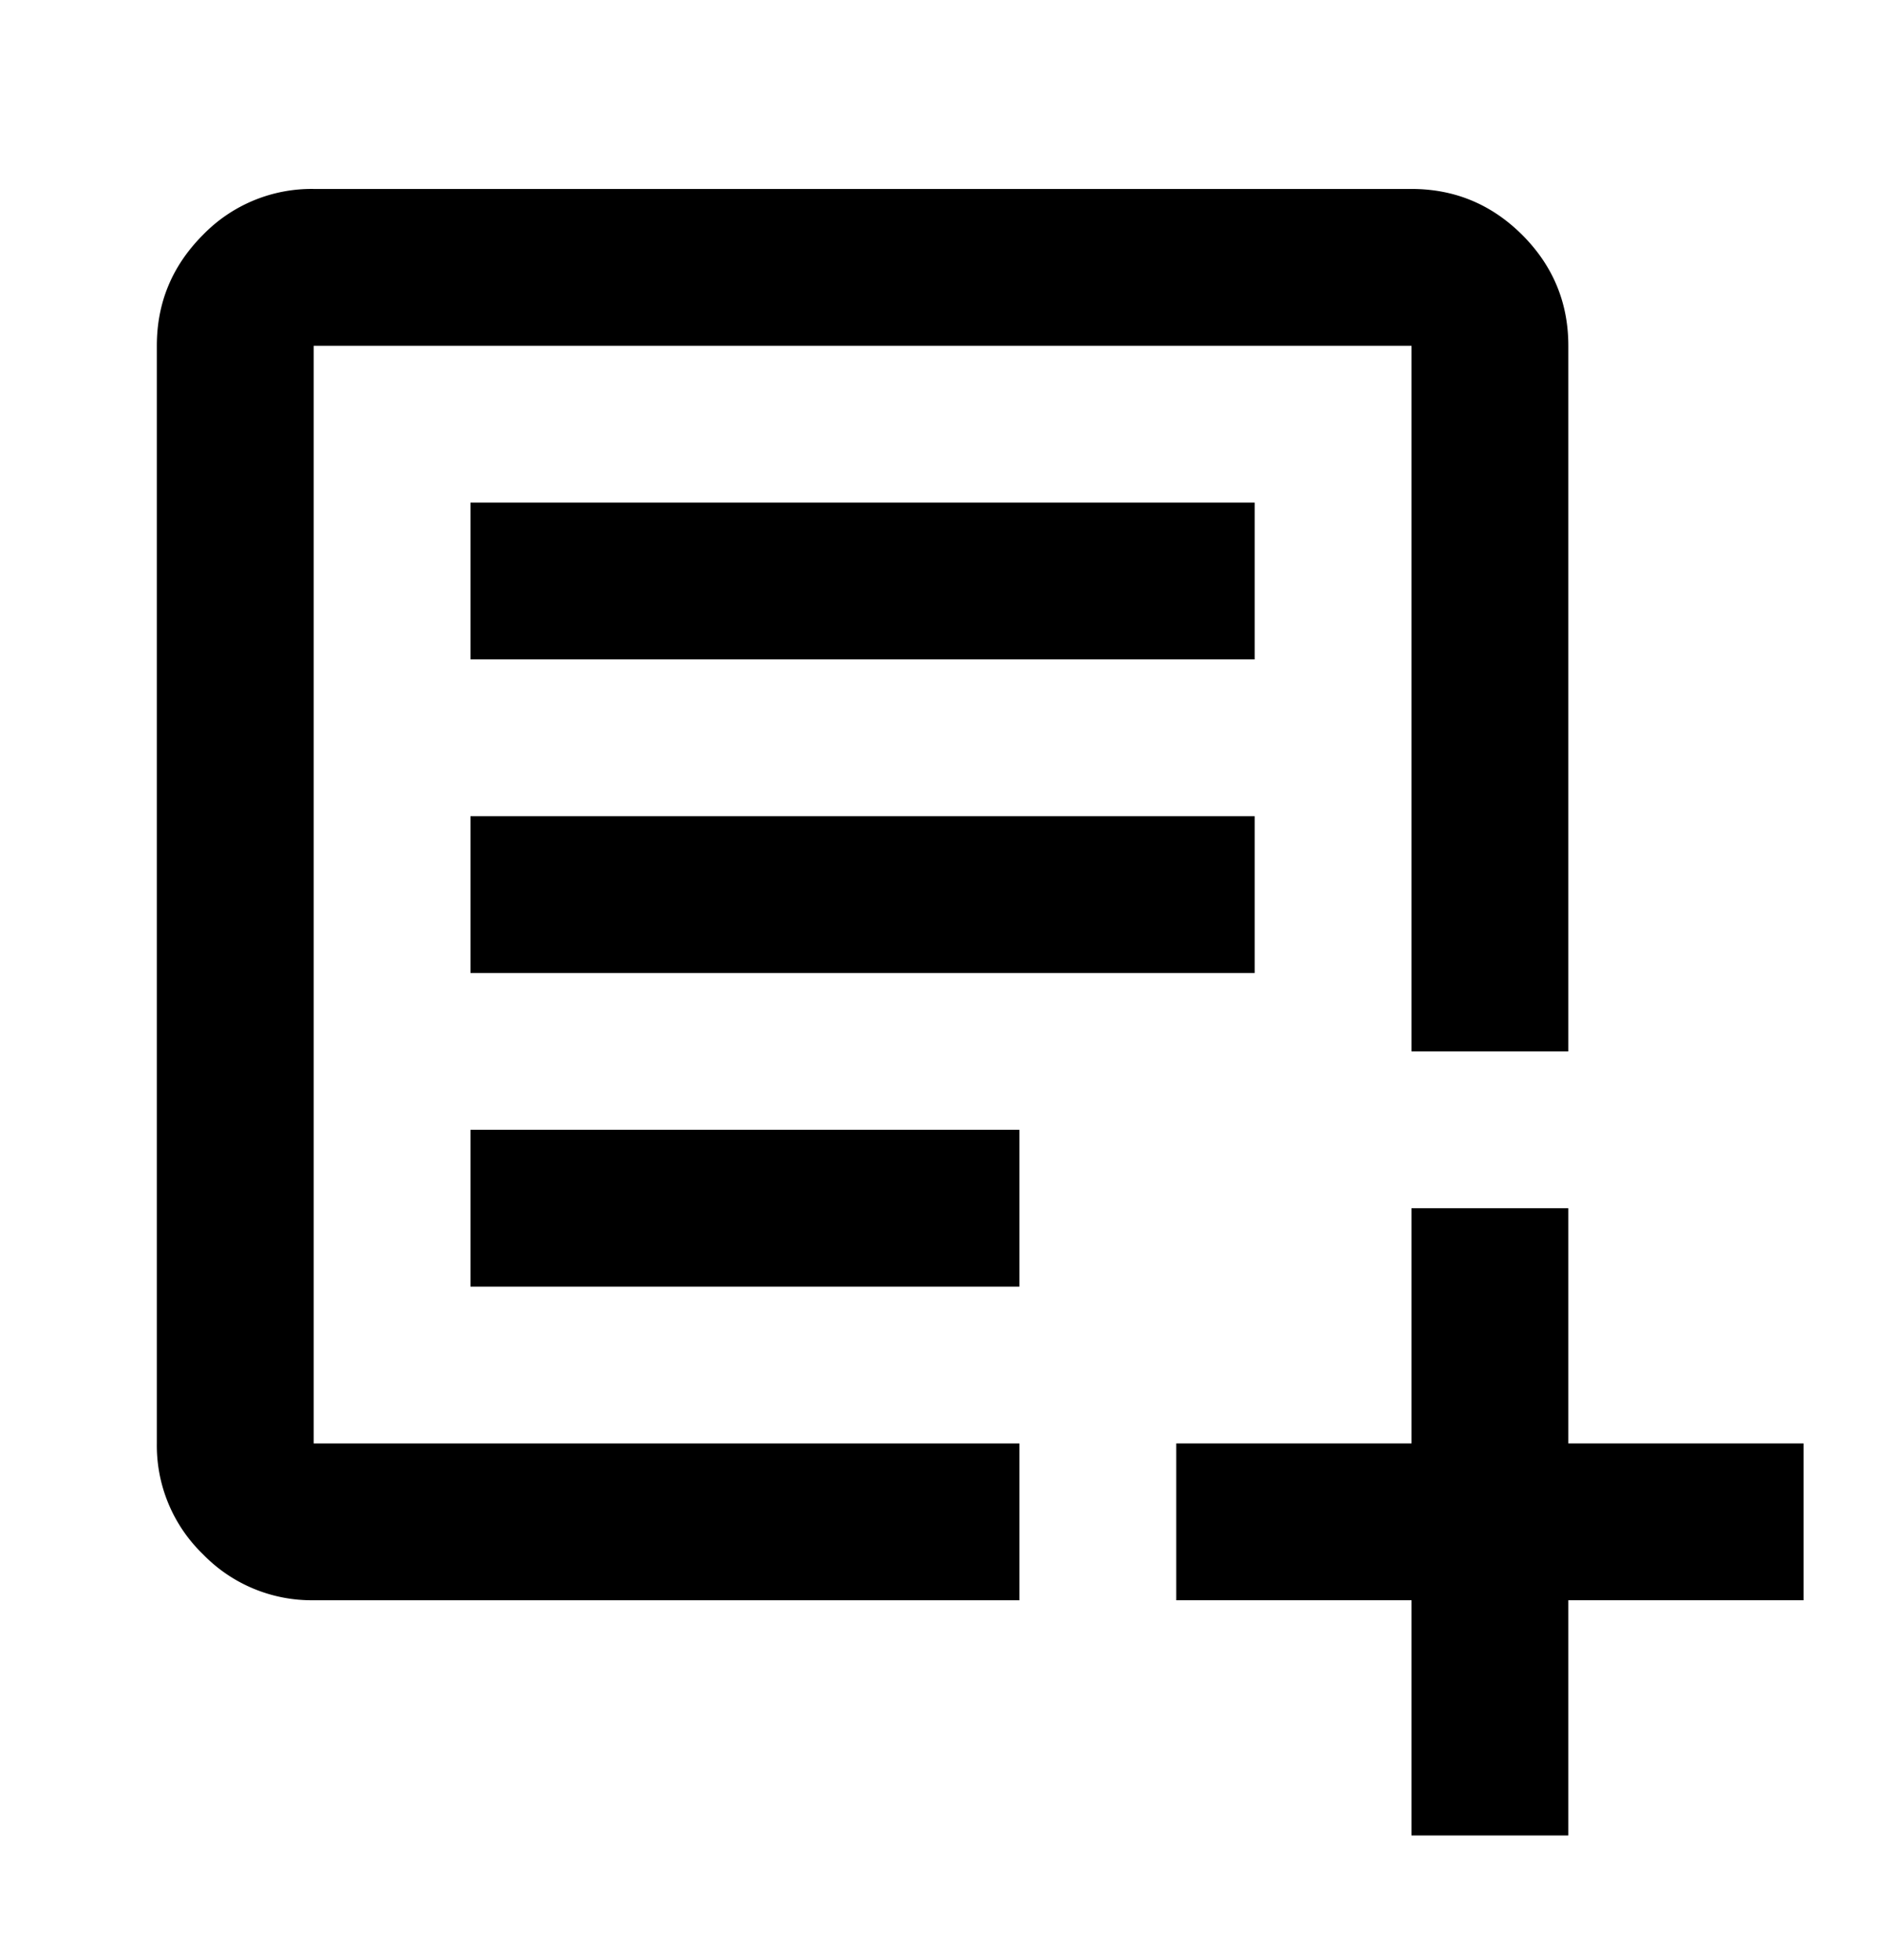 <svg xmlns="http://www.w3.org/2000/svg" width="24" height="25" viewBox="0 0 24 25"><path d="M4 18.41h9v2H4a1.93 1.93 0 01-1.413-.588A1.928 1.928 0 012 18.41v-14c0-.55.196-1.02.587-1.413A1.928 1.928 0 014 2.41h14c.55 0 1.021.196 1.413.587.391.392.587.863.587 1.413v9h-2v-9H4v14z"/><path d="M6 16.41h7v-2H6v2zm10-4H6v-2h10v2zm-10-4h10v-2H6v2zm14 15h-2v-3h-3v-2h3v-3h2v3h3v2h-3v3z"/></svg>